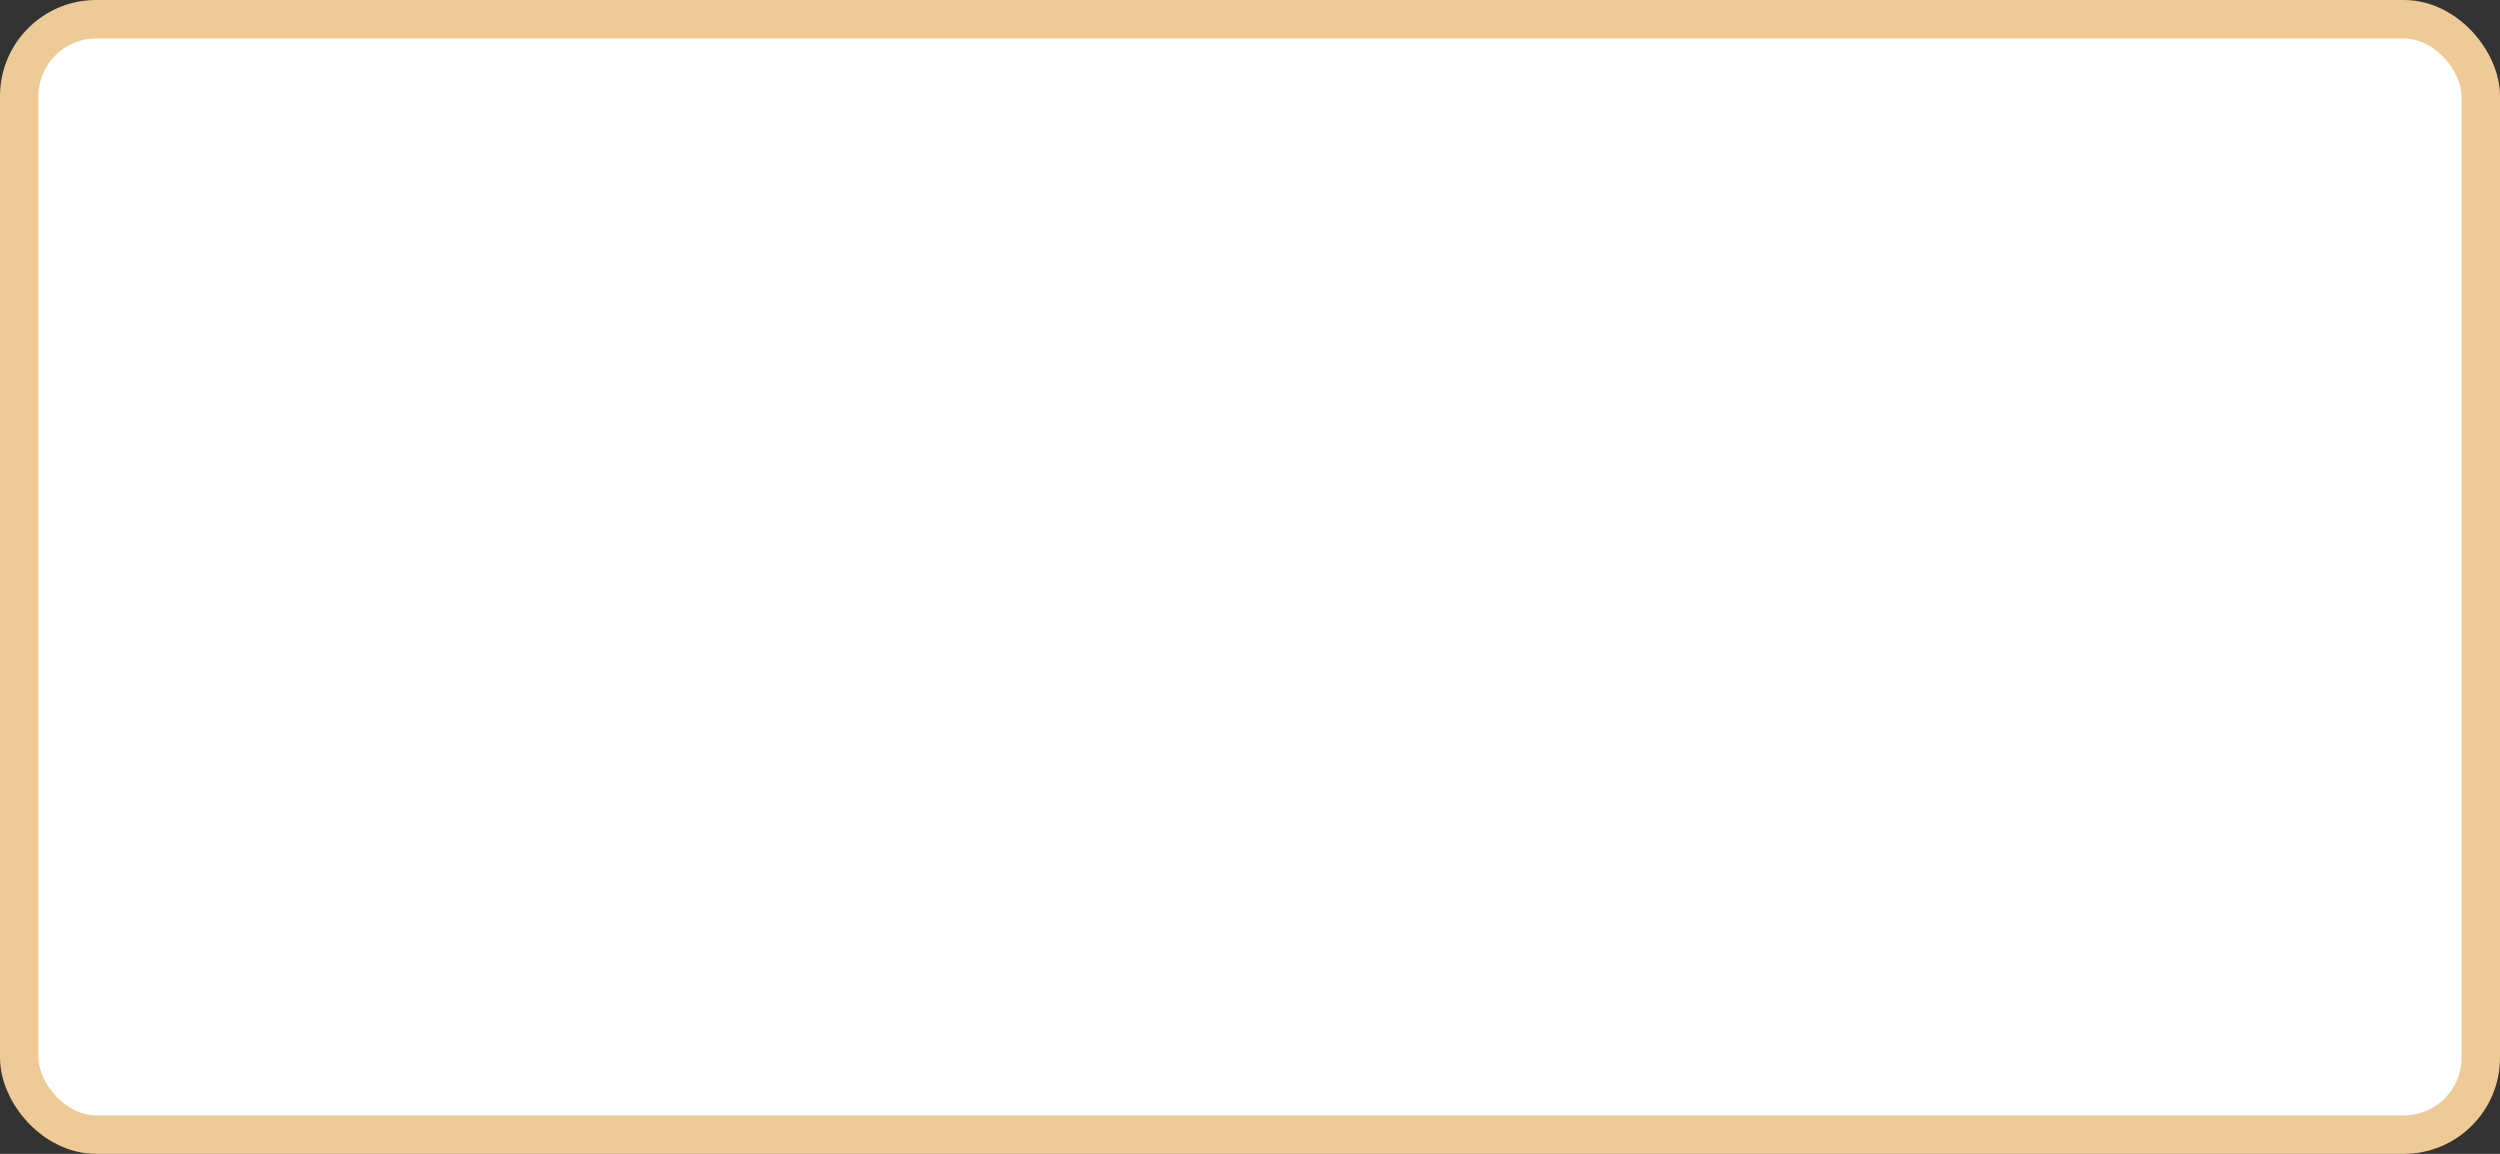 <?xml version='1.0' encoding='utf-8'?>
<svg xmlns="http://www.w3.org/2000/svg" width="100%" height="100%" viewBox="0 0 65.0 30.0">
  <rect x="0" y="0" width="65.0" height="30.0" fill="#333333" stroke="none"/>
  <rect x="0.5" y="0.5" width="64.0" height="29.0" rx="2" ry="2" id="shield" style="fill:#ffffff;stroke:#eeca97;stroke-width:1;"/>
</svg>

